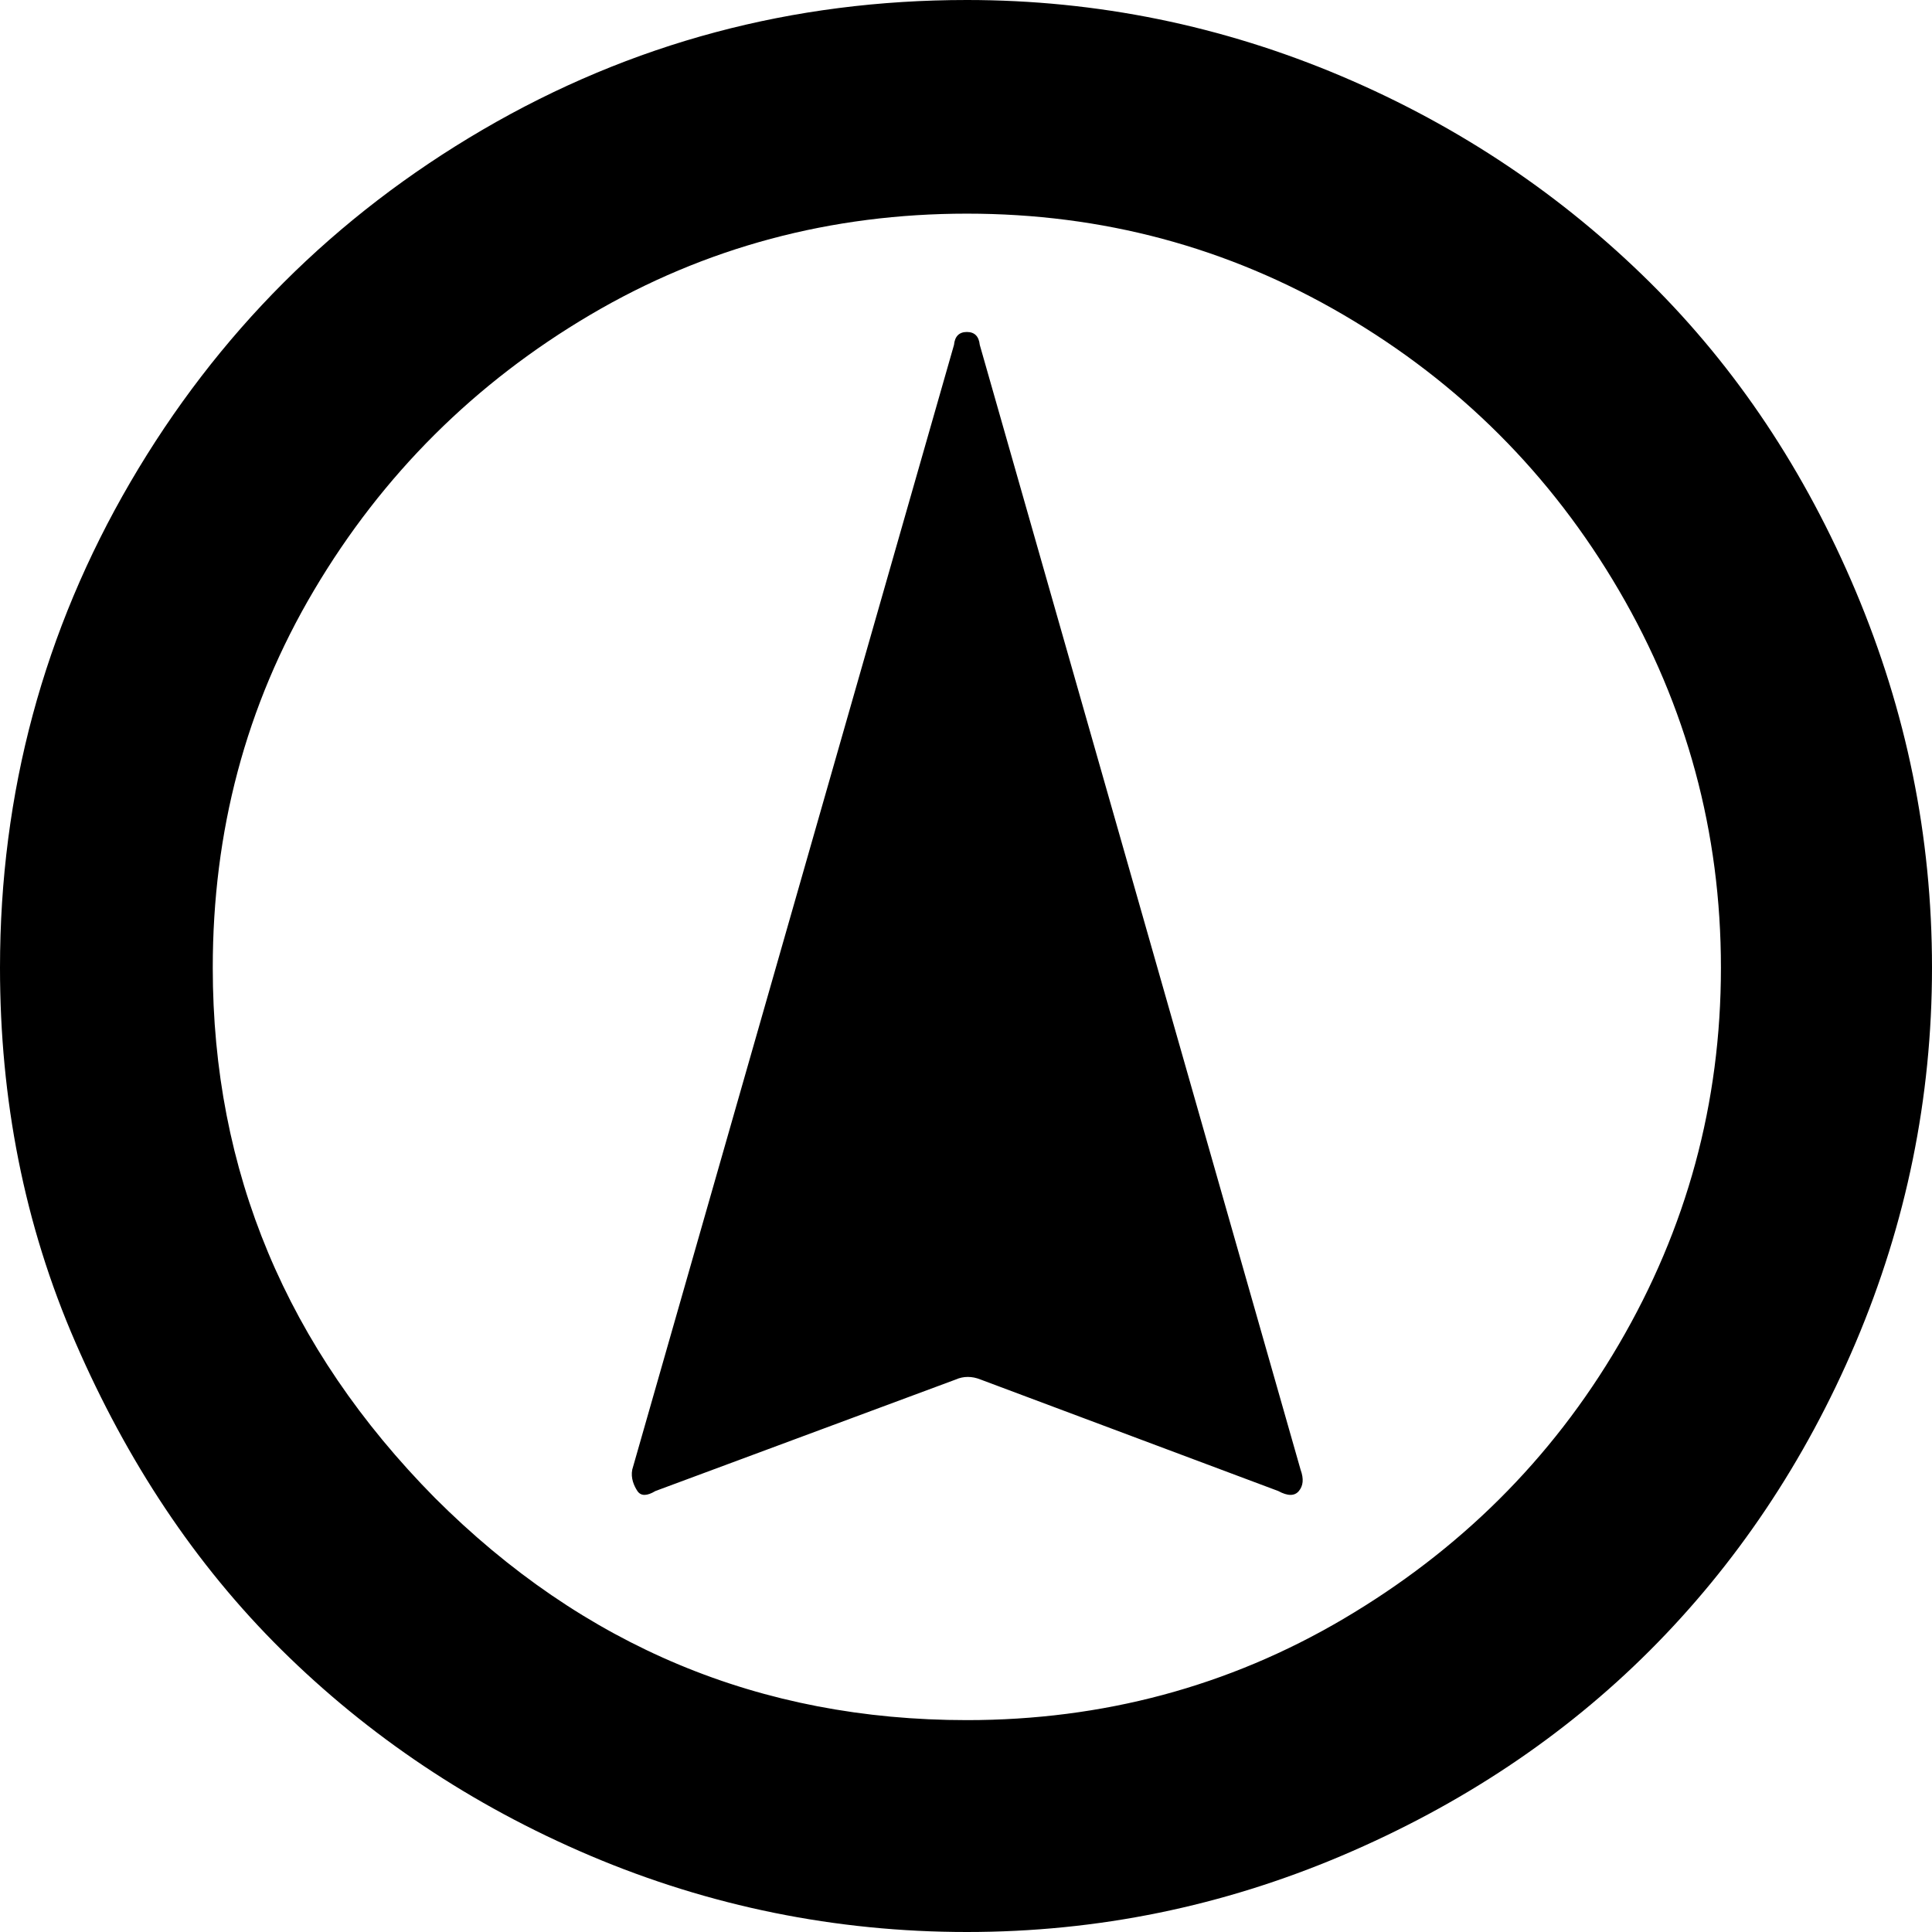 <svg width="24" height="24" viewBox="0 0 24 24" fill="none" xmlns="http://www.w3.org/2000/svg">
<path d="M0 12.021C0 9.847 0.544 7.833 1.62 5.989C2.696 4.146 4.156 2.686 6 1.609C7.844 0.533 9.847 0 12.011 0C13.631 0 15.187 0.32 16.668 0.948C18.149 1.577 19.417 2.441 20.494 3.506C21.57 4.572 22.423 5.851 23.052 7.343C23.68 8.835 24 10.38 24 12.021C24 13.641 23.68 15.197 23.052 16.678C22.423 18.16 21.559 19.439 20.494 20.504C19.428 21.57 18.149 22.423 16.668 23.052C15.187 23.68 13.641 24 12.011 24C10.38 24 8.813 23.68 7.332 23.052C5.851 22.423 4.572 21.559 3.496 20.494C2.419 19.428 1.577 18.149 0.938 16.678C0.298 15.208 0 13.652 0 12.021ZM2.643 12.021C2.643 14.547 3.559 16.742 5.403 18.608C7.247 20.451 9.442 21.368 12.011 21.368C13.694 21.368 15.261 20.952 16.689 20.11C18.117 19.268 19.268 18.139 20.11 16.7C20.952 15.261 21.378 13.705 21.378 12.021C21.378 10.338 20.952 8.771 20.11 7.332C19.268 5.893 18.128 4.753 16.689 3.911C15.25 3.069 13.694 2.654 12.011 2.654C10.327 2.654 8.76 3.069 7.332 3.911C5.904 4.753 4.753 5.893 3.901 7.332C3.048 8.771 2.643 10.338 2.643 12.021ZM7.854 18.256L11.851 4.284C11.861 4.178 11.915 4.124 12.011 4.124C12.107 4.124 12.16 4.178 12.171 4.284L16.156 18.256C16.199 18.373 16.188 18.458 16.135 18.522C16.082 18.586 15.996 18.586 15.879 18.522L12.181 17.137C12.075 17.094 11.968 17.094 11.872 17.137L8.142 18.522C8.036 18.586 7.961 18.586 7.918 18.522C7.876 18.458 7.833 18.362 7.854 18.256Z" fill="currentColor"/>
</svg>
